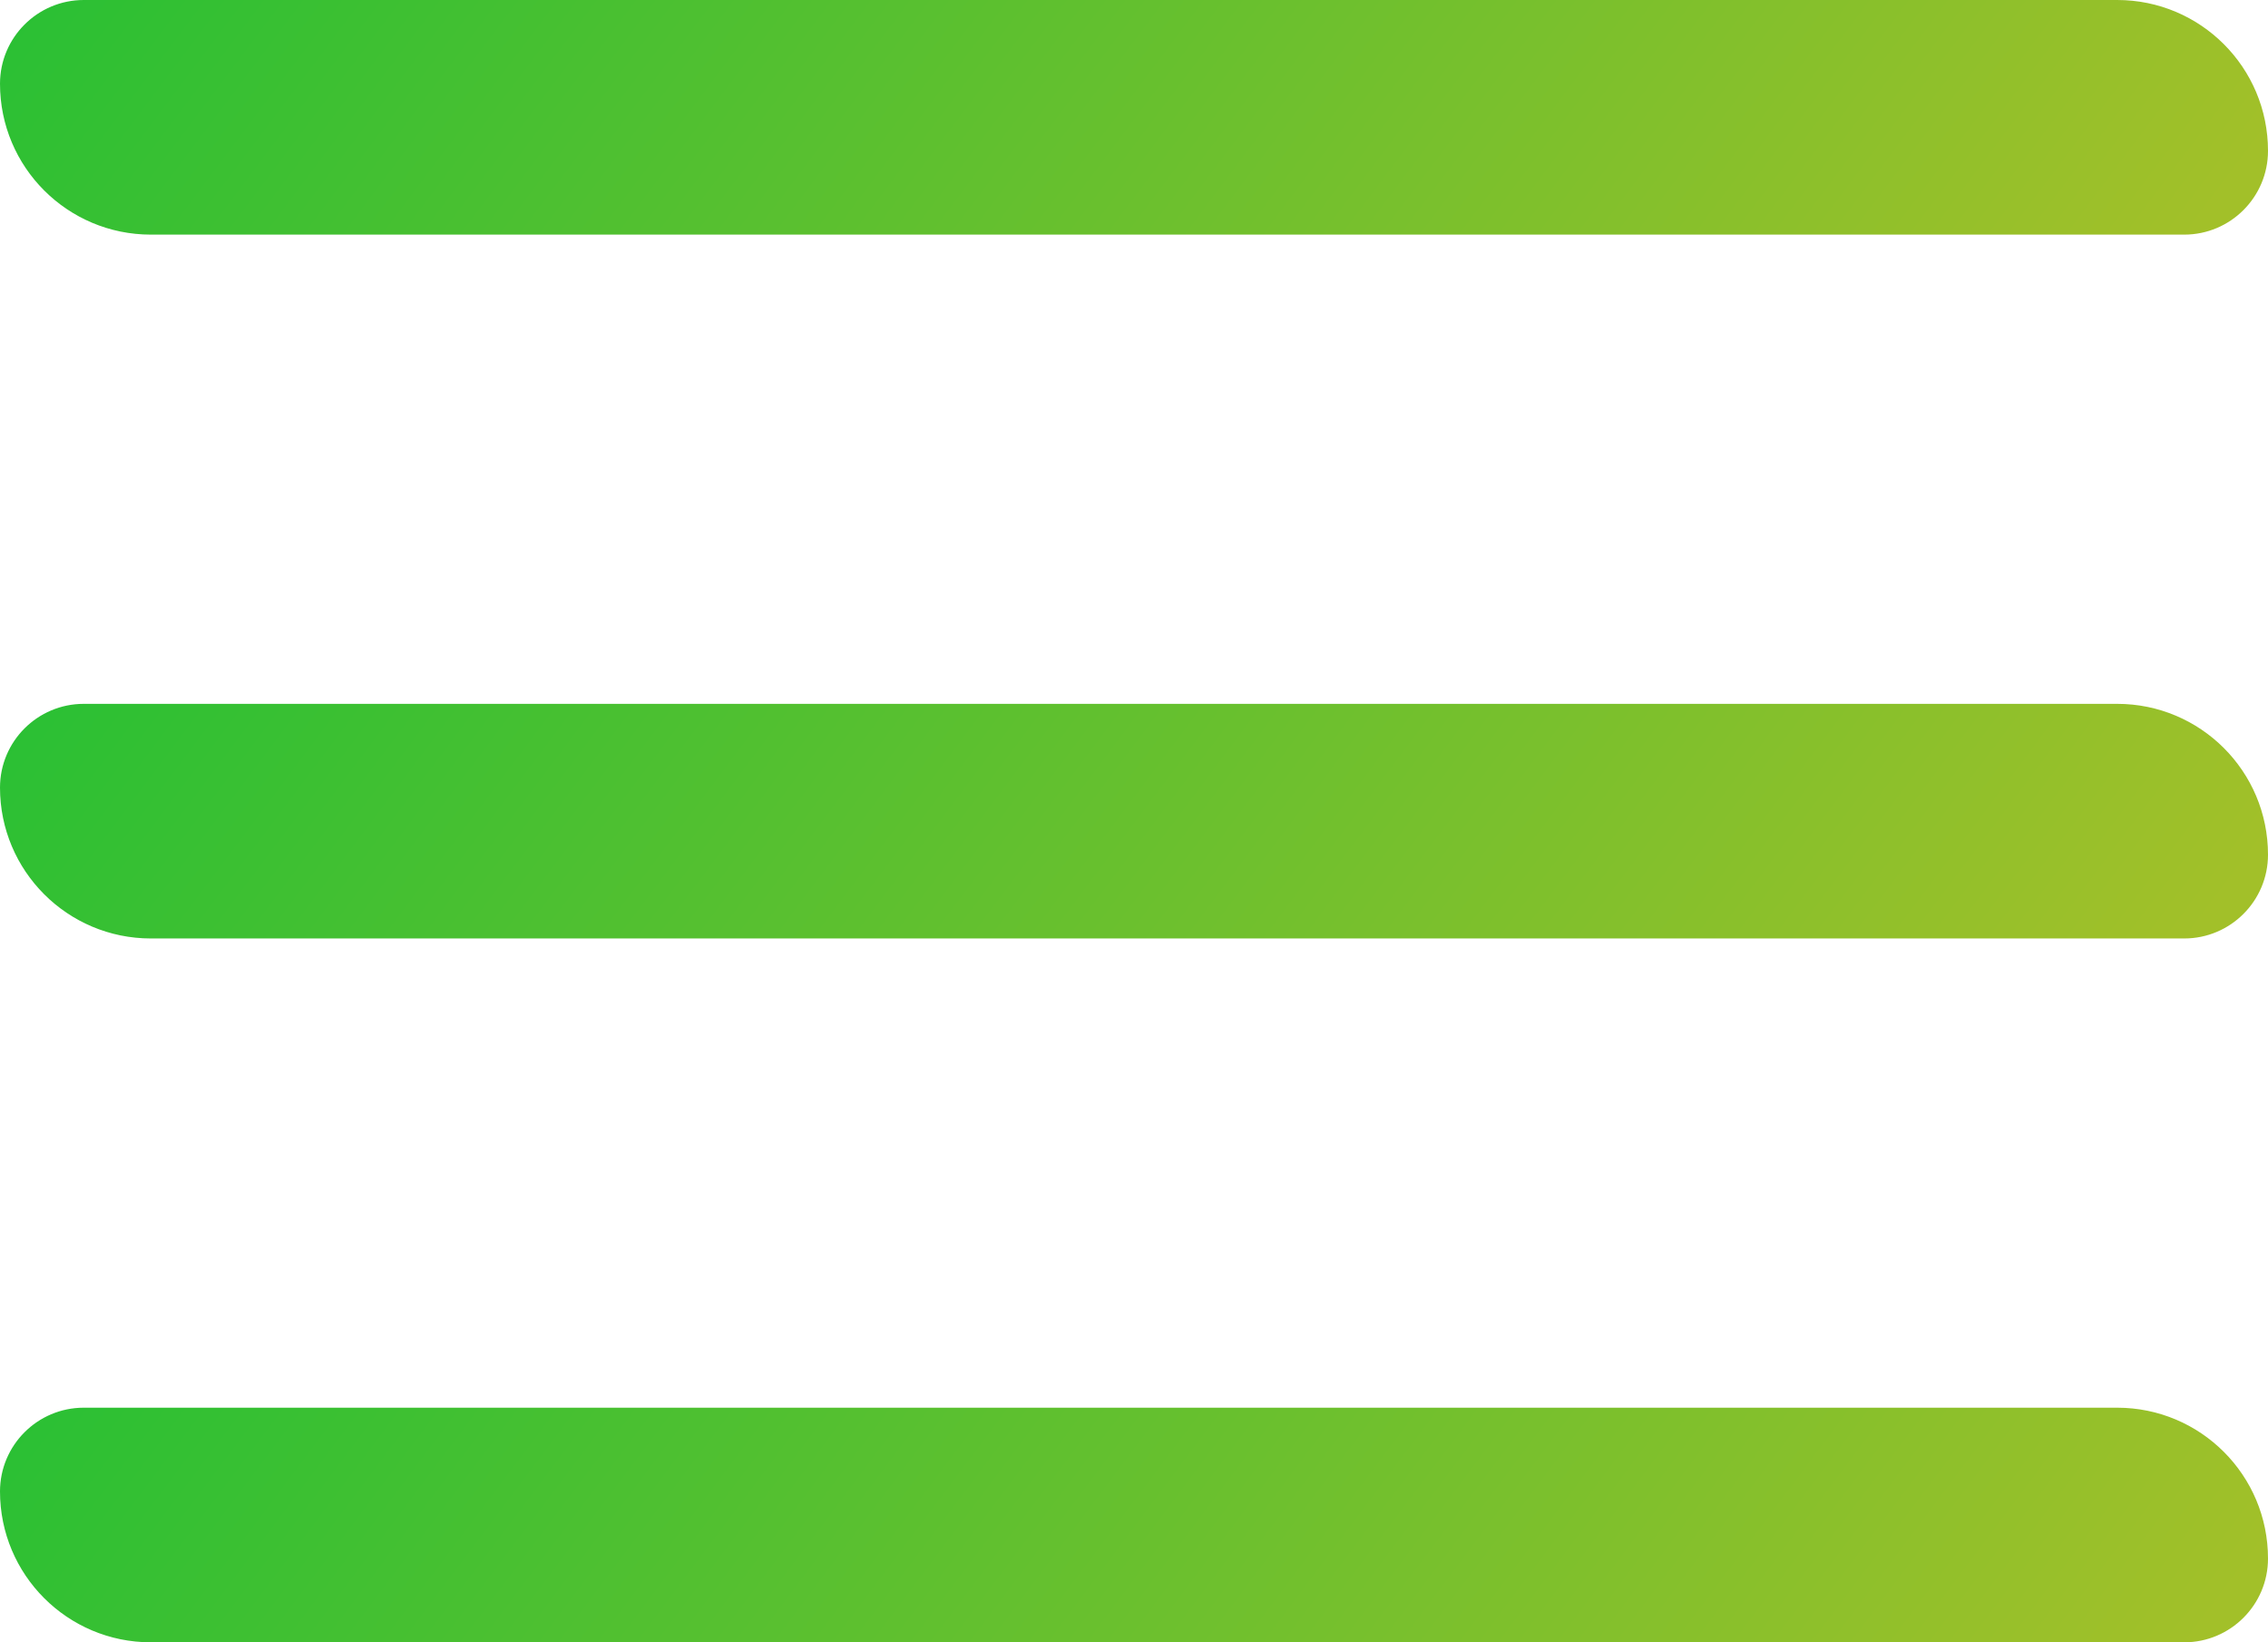 <svg width="29" height="21" viewBox="0 0 29 21" fill="none" xmlns="http://www.w3.org/2000/svg">
<path d="M0 1.071C0 2.137 0.863 3 1.929 3H27.929C28.52 3 29 2.52 29 1.929C29 0.863 28.137 0 27.071 0H1.071C0.48 0 0 0.48 0 1.071Z" fill="url(#paint0_linear_174_36)"/>
<path d="M0 10.071C0 11.136 0.863 12 1.929 12H27.929C28.52 12 29 11.52 29 10.929C29 9.863 28.137 9 27.071 9H1.071C0.48 9 0 9.48 0 10.071Z" fill="url(#paint1_linear_174_36)"/>
<path d="M0 19.071C0 20.137 0.863 21 1.929 21H27.929C28.52 21 29 20.52 29 19.929C29 18.863 28.137 18 27.071 18H1.071C0.48 18 0 18.48 0 19.071Z" fill="url(#paint2_linear_174_36)"/>
<defs>
<linearGradient id="paint0_linear_174_36" x1="-3.89201e-07" y1="5.1865e-07" x2="19.377" y2="14.54" gradientUnits="userSpaceOnUse">
<stop stop-color="#29C034"/>
<stop offset="1" stop-color="#A2C029"/>
</linearGradient>
<linearGradient id="paint1_linear_174_36" x1="-3.89201e-07" y1="9" x2="19.377" y2="23.541" gradientUnits="userSpaceOnUse">
<stop stop-color="#29C034"/>
<stop offset="1" stop-color="#A2C029"/>
</linearGradient>
<linearGradient id="paint2_linear_174_36" x1="-3.89201e-07" y1="18" x2="19.377" y2="32.541" gradientUnits="userSpaceOnUse">
<stop stop-color="#29C034"/>
<stop offset="1" stop-color="#A2C029"/>
</linearGradient>
</defs>
</svg>

